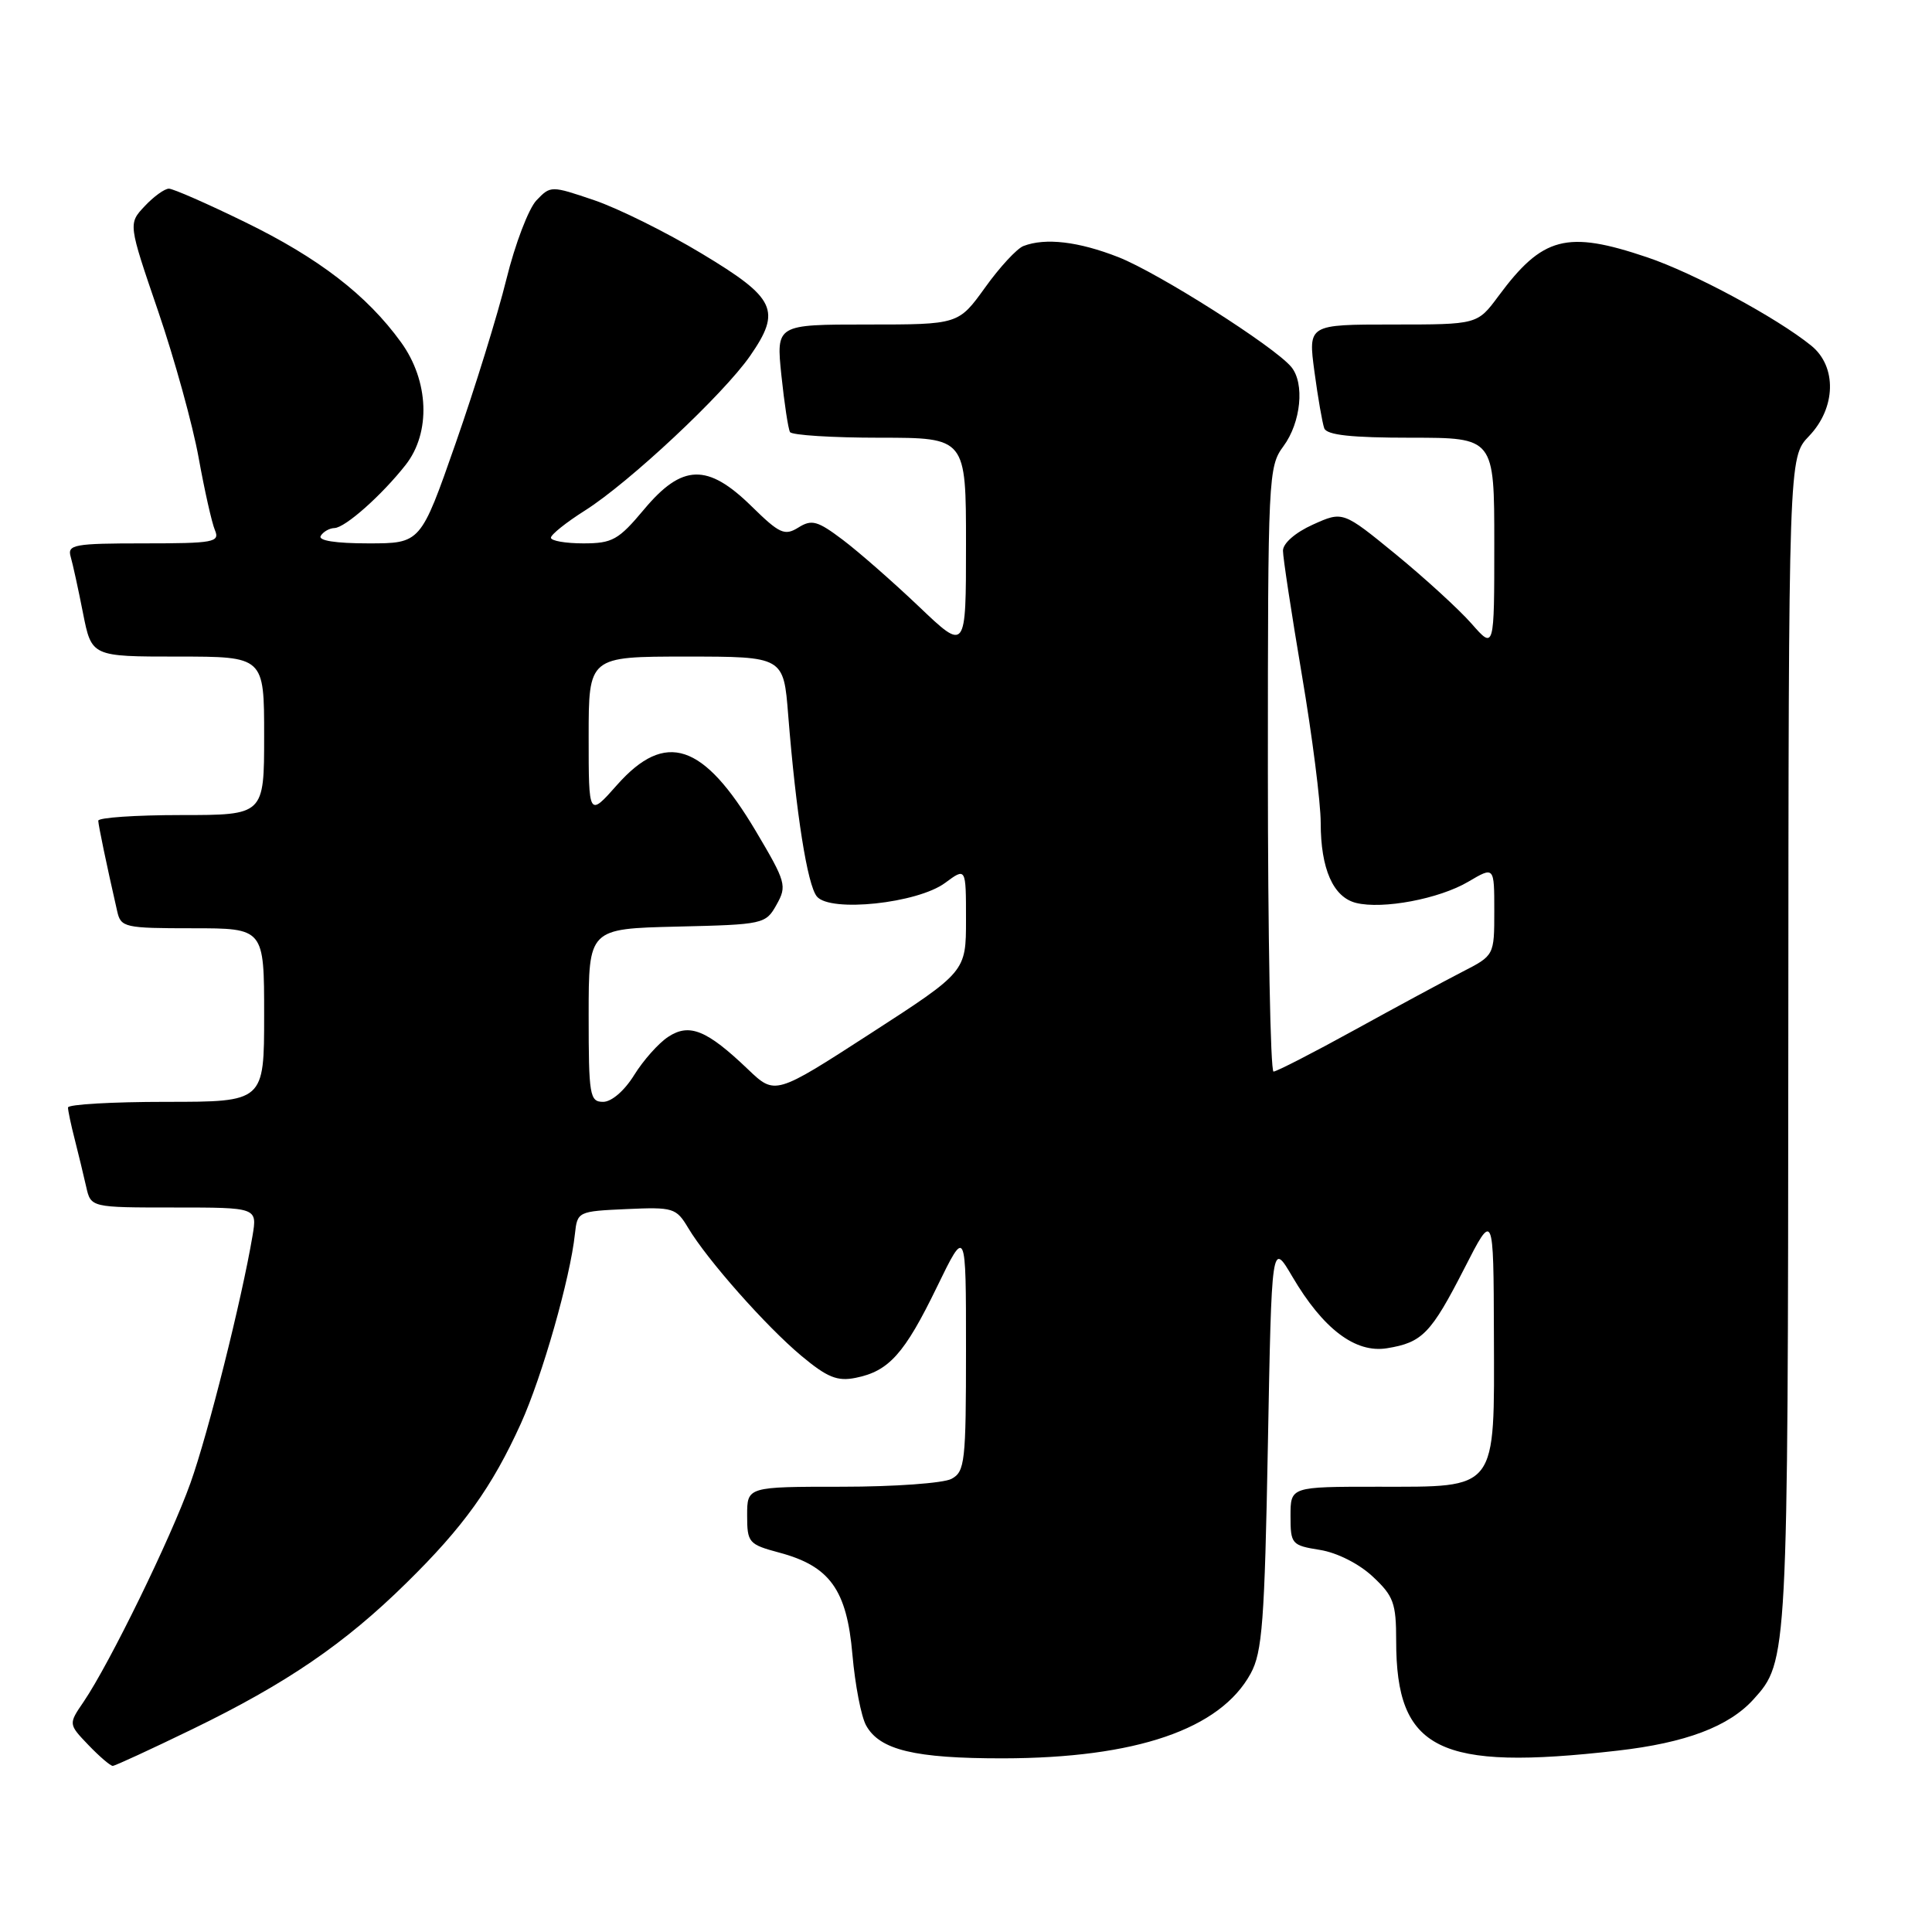 <?xml version="1.0" encoding="UTF-8" standalone="no"?>
<!DOCTYPE svg PUBLIC "-//W3C//DTD SVG 1.1//EN" "http://www.w3.org/Graphics/SVG/1.1/DTD/svg11.dtd" >
<svg xmlns="http://www.w3.org/2000/svg" xmlns:xlink="http://www.w3.org/1999/xlink" version="1.1" viewBox="0 0 256 256">
 <g >
 <path fill="currentColor"
d=" M 25.50 229.12 C 37.96 223.07 45.65 217.82 53.83 209.77 C 61.43 202.31 65.19 197.06 69.03 188.60 C 71.84 182.39 75.57 169.32 76.18 163.50 C 76.50 160.54 76.59 160.50 83.01 160.21 C 89.21 159.93 89.60 160.05 91.19 162.71 C 93.73 166.96 101.49 175.73 106.19 179.66 C 109.62 182.52 110.95 183.06 113.38 182.57 C 117.78 181.69 119.85 179.39 124.14 170.55 C 128.00 162.61 128.00 162.61 128.00 178.77 C 128.00 193.72 127.86 195.01 126.07 195.96 C 125.00 196.53 118.48 197.00 111.57 197.00 C 99.00 197.00 99.00 197.00 99.00 200.79 C 99.00 204.41 99.20 204.64 103.26 205.73 C 109.96 207.52 112.21 210.65 112.95 219.24 C 113.30 223.23 114.11 227.47 114.77 228.64 C 116.57 231.89 121.22 233.00 132.90 232.99 C 150.52 232.96 161.69 229.14 165.72 221.75 C 167.26 218.94 167.57 214.87 168.00 191.50 C 168.50 164.50 168.50 164.50 171.23 169.14 C 175.31 176.09 179.59 179.33 183.78 178.65 C 188.47 177.89 189.61 176.71 194.04 168.06 C 197.90 160.50 197.90 160.50 197.95 176.75 C 198.01 197.71 198.56 197.00 182.50 197.00 C 171.00 197.00 171.00 197.00 171.00 200.87 C 171.00 204.60 171.15 204.77 174.89 205.37 C 177.16 205.73 180.07 207.20 181.89 208.90 C 184.66 211.48 185.00 212.42 185.00 217.43 C 185.00 231.92 190.59 234.69 214.33 231.97 C 223.37 230.94 229.08 228.78 232.35 225.17 C 236.90 220.14 236.91 219.89 236.96 138.05 C 237.00 60.61 237.00 60.61 239.70 57.79 C 243.29 54.05 243.42 48.57 240.00 45.80 C 235.42 42.09 224.41 36.16 218.25 34.09 C 207.59 30.49 204.40 31.33 198.54 39.25 C 195.76 43.00 195.76 43.00 184.55 43.00 C 173.33 43.00 173.33 43.00 174.17 49.25 C 174.63 52.69 175.22 56.06 175.47 56.75 C 175.81 57.65 179.06 58.00 186.97 58.00 C 198.00 58.00 198.00 58.00 198.00 72.03 C 198.00 86.07 198.00 86.07 194.99 82.64 C 193.33 80.75 188.81 76.62 184.96 73.46 C 177.94 67.72 177.94 67.72 173.97 69.51 C 171.64 70.56 170.00 71.99 170.00 72.97 C 170.00 73.89 171.13 81.28 172.50 89.40 C 173.88 97.52 175.00 106.35 175.00 109.03 C 175.00 115.13 176.65 118.88 179.68 119.64 C 183.22 120.52 190.70 119.11 194.56 116.83 C 198.00 114.80 198.00 114.80 198.00 120.70 C 198.00 126.60 198.00 126.60 193.75 128.78 C 191.41 129.98 185.00 133.44 179.50 136.47 C 174.00 139.50 169.16 141.98 168.75 141.99 C 168.34 141.99 168.00 123.98 168.00 101.96 C 168.00 63.09 168.06 61.84 170.06 59.13 C 172.39 55.98 172.90 50.79 171.10 48.62 C 168.85 45.91 153.51 36.17 148.21 34.08 C 142.91 32.00 138.52 31.48 135.61 32.60 C 134.75 32.93 132.46 35.40 130.53 38.10 C 127.00 43.00 127.00 43.00 114.92 43.00 C 102.84 43.00 102.84 43.00 103.54 49.75 C 103.93 53.46 104.44 56.84 104.68 57.25 C 104.92 57.66 110.27 58.00 116.56 58.00 C 128.00 58.00 128.00 58.00 128.00 72.16 C 128.00 86.32 128.00 86.32 121.75 80.36 C 118.31 77.09 113.77 73.11 111.66 71.52 C 108.33 69.01 107.56 68.79 105.79 69.90 C 103.97 71.03 103.30 70.73 99.59 67.09 C 93.75 61.36 90.39 61.46 85.34 67.50 C 81.95 71.55 81.15 72.00 77.29 72.00 C 74.93 72.00 73.00 71.66 73.00 71.25 C 73.00 70.84 75.02 69.22 77.49 67.66 C 83.35 63.96 95.87 52.24 99.39 47.16 C 103.57 41.13 102.81 39.51 93.00 33.61 C 88.33 30.79 81.91 27.61 78.74 26.53 C 73.02 24.59 72.96 24.59 71.09 26.54 C 70.05 27.62 68.25 32.33 67.10 37.00 C 65.95 41.67 62.92 51.46 60.37 58.75 C 55.74 72.00 55.74 72.00 48.81 72.00 C 44.45 72.00 42.11 71.63 42.50 71.00 C 42.84 70.45 43.65 69.99 44.31 69.97 C 45.73 69.94 50.60 65.61 53.75 61.60 C 57.11 57.32 56.85 50.47 53.13 45.34 C 48.62 39.11 42.24 34.19 32.45 29.42 C 27.48 26.99 22.94 25.00 22.38 25.00 C 21.81 25.00 20.37 26.04 19.17 27.32 C 16.99 29.64 16.99 29.64 20.95 41.22 C 23.13 47.59 25.54 56.33 26.32 60.65 C 27.10 64.97 28.07 69.29 28.48 70.25 C 29.15 71.85 28.34 72.00 19.04 72.00 C 9.83 72.00 8.91 72.17 9.36 73.75 C 9.64 74.71 10.38 78.09 11.00 81.25 C 12.14 87.00 12.14 87.00 23.57 87.00 C 35.00 87.00 35.00 87.00 35.00 97.50 C 35.00 108.00 35.00 108.00 24.00 108.00 C 17.95 108.00 13.01 108.34 13.02 108.75 C 13.05 109.42 14.08 114.39 15.53 120.75 C 16.01 122.89 16.51 123.00 25.52 123.00 C 35.00 123.00 35.00 123.00 35.00 134.50 C 35.00 146.00 35.00 146.00 22.00 146.00 C 14.85 146.00 9.00 146.34 9.01 146.75 C 9.01 147.16 9.41 149.07 9.91 151.00 C 10.40 152.93 11.08 155.74 11.42 157.25 C 12.04 160.00 12.04 160.00 23.06 160.00 C 34.09 160.00 34.09 160.00 33.46 163.75 C 32.03 172.22 27.58 189.95 25.24 196.50 C 22.62 203.85 14.53 220.41 11.09 225.48 C 9.06 228.45 9.06 228.45 11.72 231.23 C 13.18 232.75 14.63 233.99 14.94 233.99 C 15.25 233.98 20.00 231.79 25.50 229.12 Z  M 78.00 134.53 C 78.00 123.06 78.00 123.06 89.71 122.78 C 101.19 122.51 101.46 122.45 102.90 119.87 C 104.30 117.38 104.15 116.87 100.14 110.11 C 93.20 98.44 88.19 96.77 81.77 104.00 C 78.00 108.26 78.00 108.26 78.00 97.63 C 78.00 87.00 78.00 87.00 90.91 87.00 C 103.83 87.00 103.83 87.00 104.44 94.75 C 105.48 107.77 106.98 117.27 108.24 118.79 C 110.01 120.93 121.57 119.70 125.23 116.99 C 128.00 114.94 128.00 114.94 128.00 121.85 C 128.00 128.76 128.00 128.76 115.35 136.94 C 102.70 145.12 102.70 145.12 99.10 141.68 C 93.66 136.48 91.35 135.54 88.55 137.38 C 87.27 138.21 85.24 140.50 84.03 142.45 C 82.75 144.52 81.04 146.00 79.92 146.00 C 78.14 146.00 78.00 145.17 78.00 134.53 Z "/>
</g>
</svg>